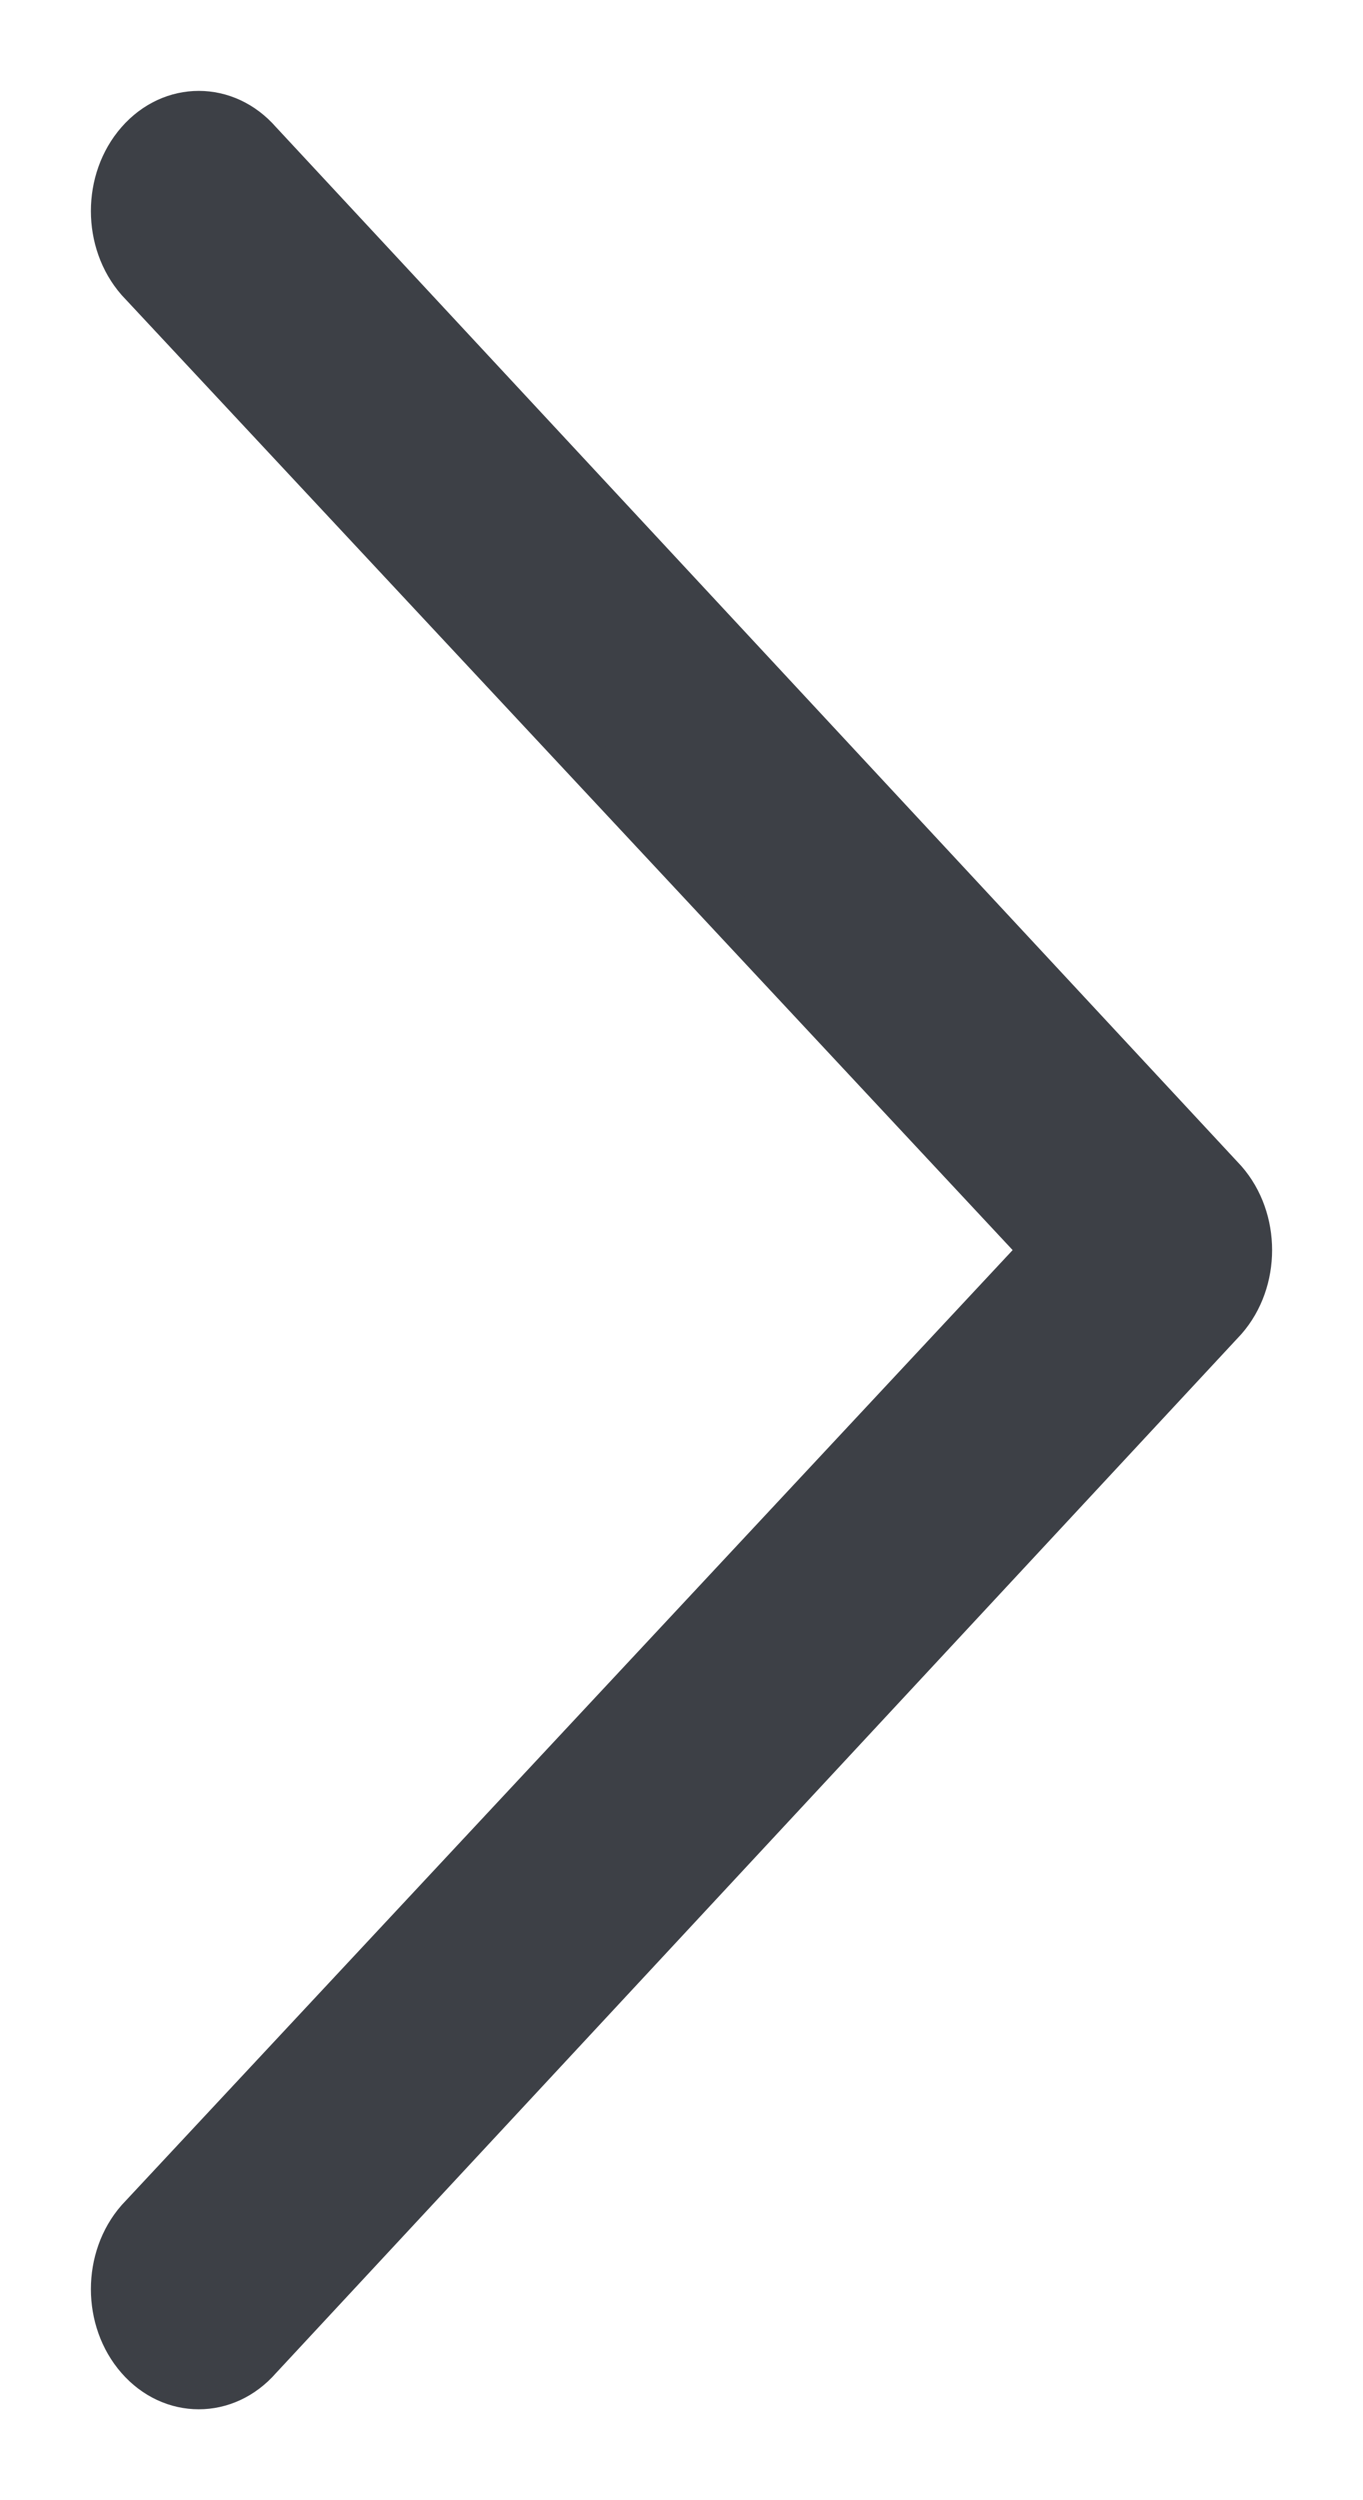 <svg width="12" height="22" viewBox="0 0 12 22" fill="none" xmlns="http://www.w3.org/2000/svg">
<path fill-rule="evenodd" clip-rule="evenodd" d="M1.22 20.749C0.927 20.414 0.927 19.872 1.22 19.537L9.189 11L1.22 2.463C0.927 2.128 0.927 1.586 1.22 1.251C1.513 0.916 1.987 0.916 2.28 1.251L10.78 10.394C11.073 10.729 11.073 11.271 10.78 11.606L2.28 20.749C1.987 21.084 1.513 21.084 1.22 20.749Z" fill="#3D4046" stroke="#3D4046" stroke-width="0.4" stroke-linecap="round" stroke-linejoin="round"/>
</svg>
